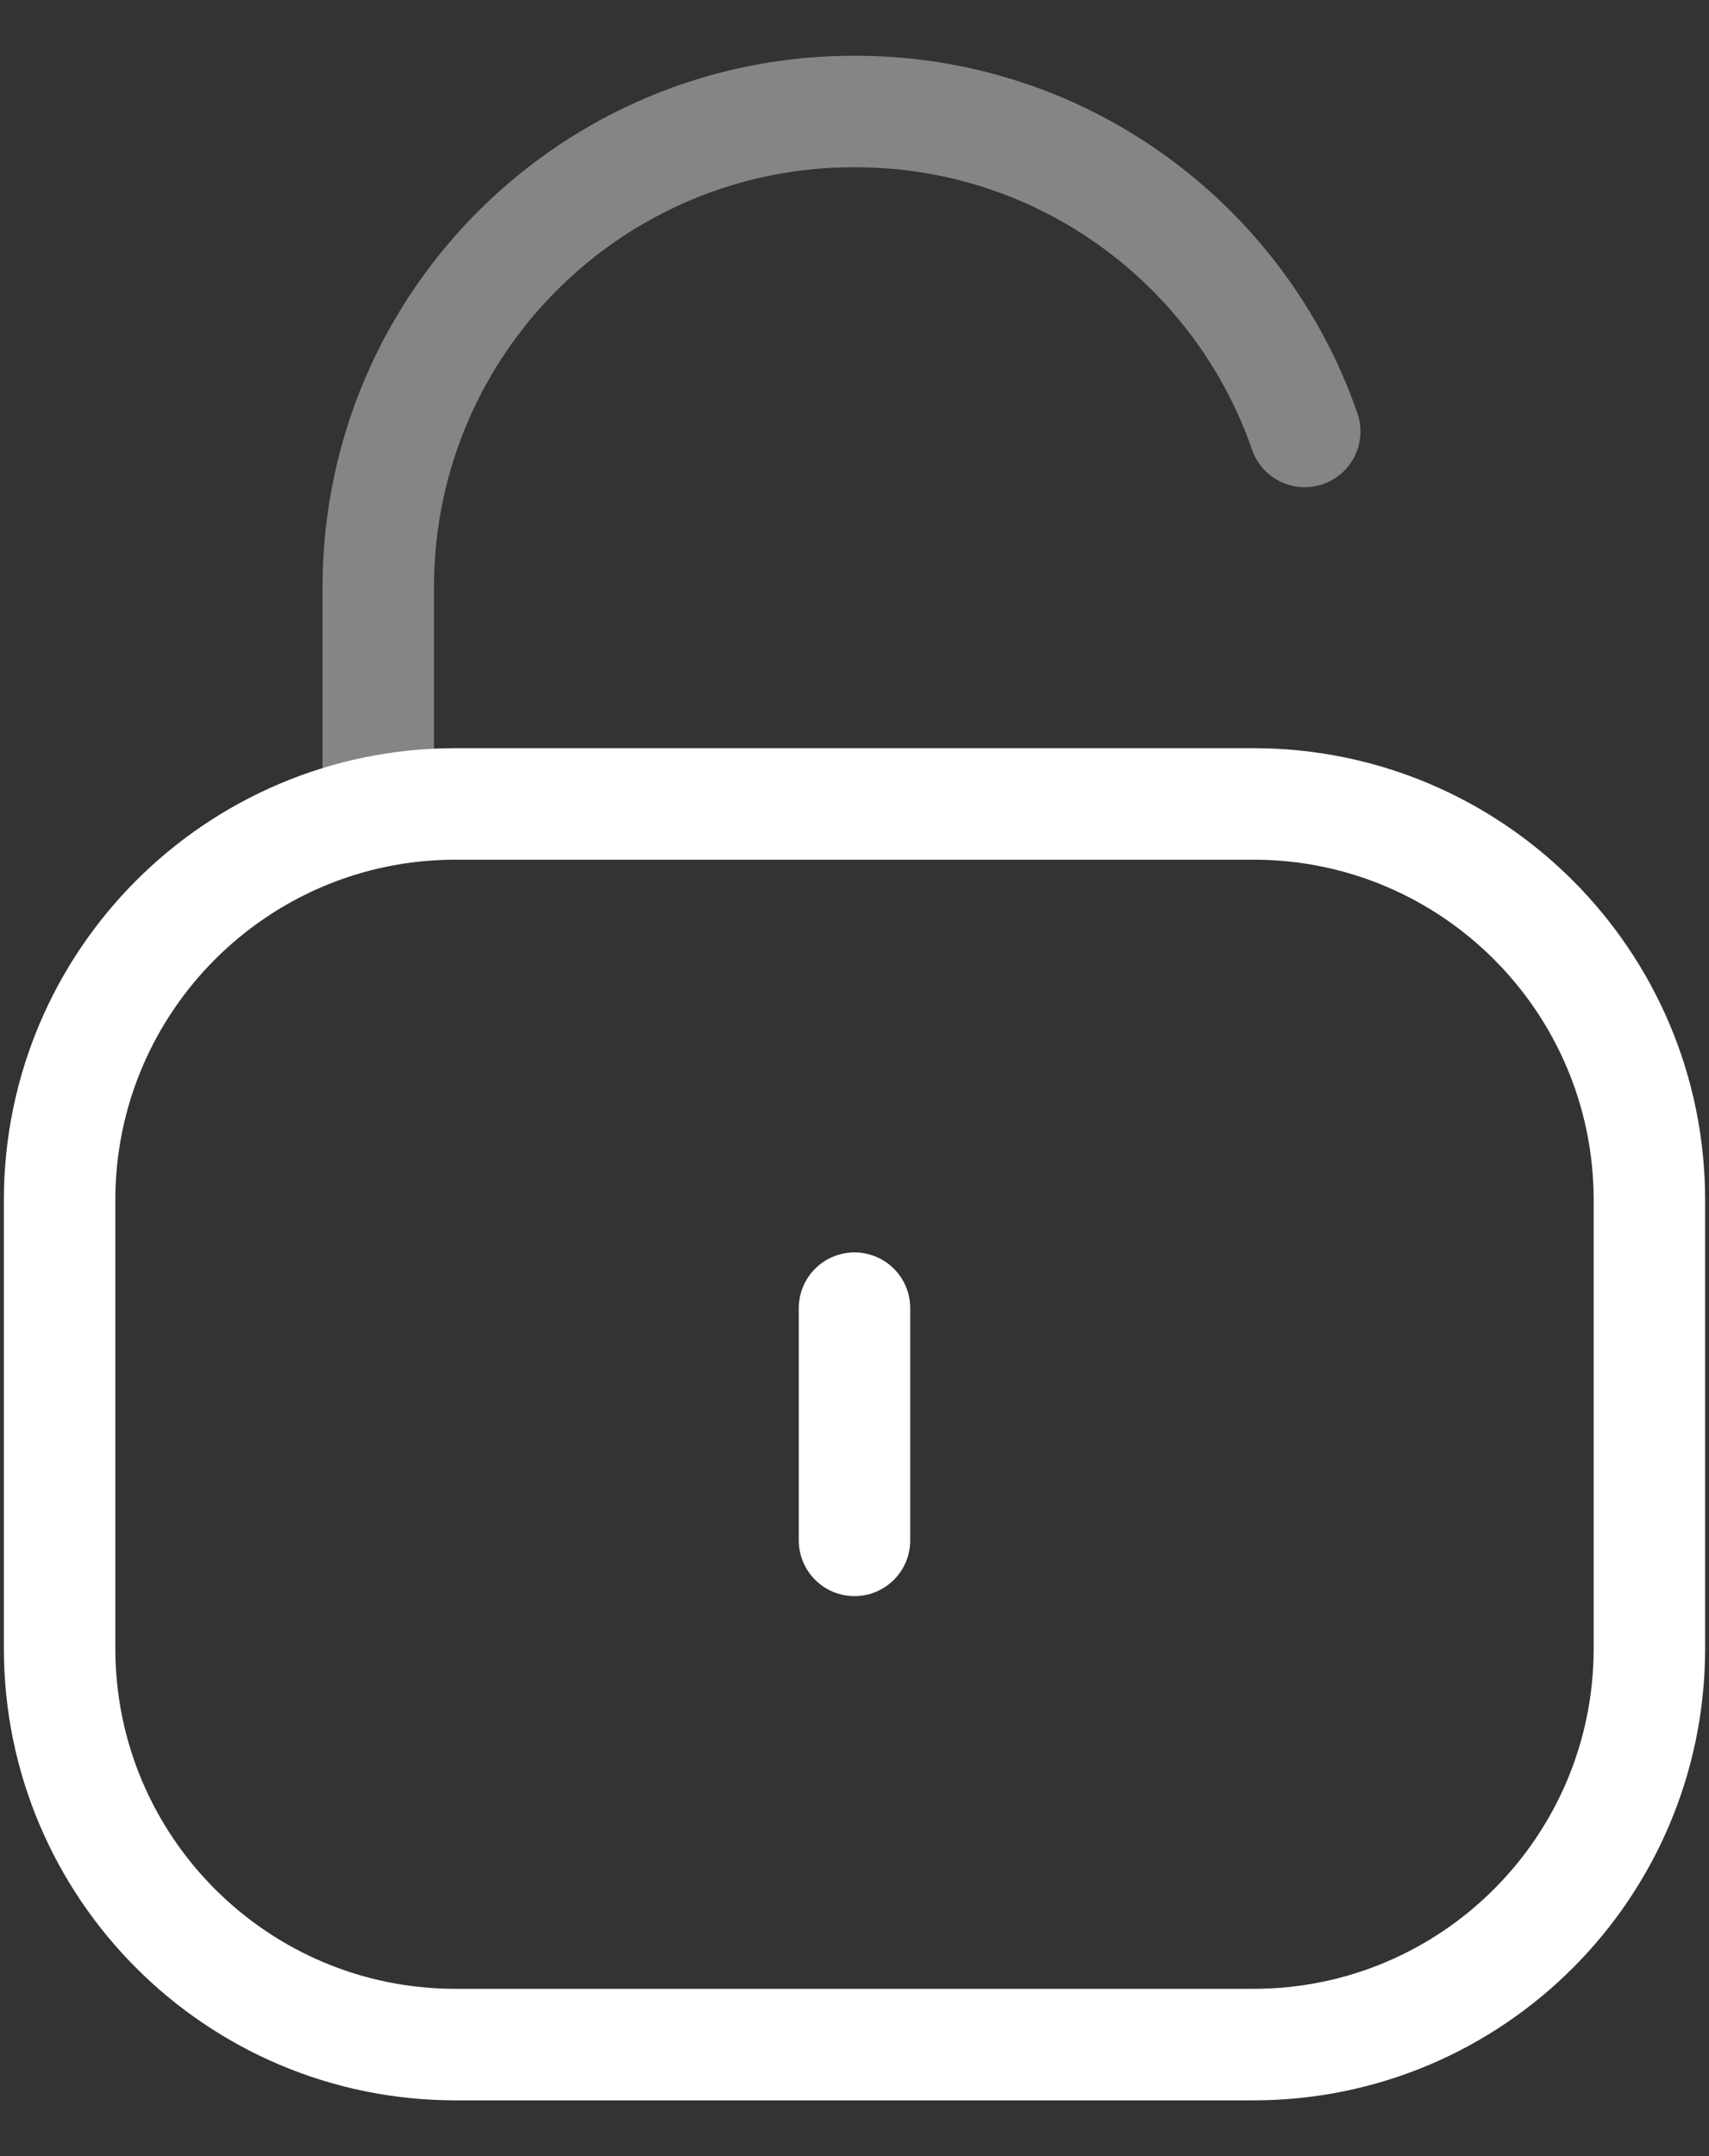 <svg xmlns="http://www.w3.org/2000/svg" width="23" height="29" viewBox="0 0 23 29" fill="none">
  <rect x="0" y="0" width="23" height="29" fill="#333333" stroke="none"/>
  <path opacity="0.4" d="M17.559 5.803C16.692 3.299 14.313 1.5 11.514 1.5C7.982 1.486 5.107 4.336 5.091 7.868V7.896V10.913" stroke="white" stroke-width="1.5" stroke-linecap="round" stroke-linejoin="round"/>
  <path fill-rule="evenodd" clip-rule="evenodd" d="M16.869 27.5H6.131C3.188 27.5 0.802 25.114 0.802 22.17V16.143C0.802 13.199 3.188 10.813 6.131 10.813H16.869C19.812 10.813 22.198 13.199 22.198 16.143V22.17C22.198 25.114 19.812 27.5 16.869 27.5Z" stroke="white" stroke-width="1.5" stroke-linecap="round" stroke-linejoin="round"/>
  <path d="M11.5 17.595V20.718" stroke="white" stroke-width="1.5" stroke-linecap="round" stroke-linejoin="round"/>
</svg>